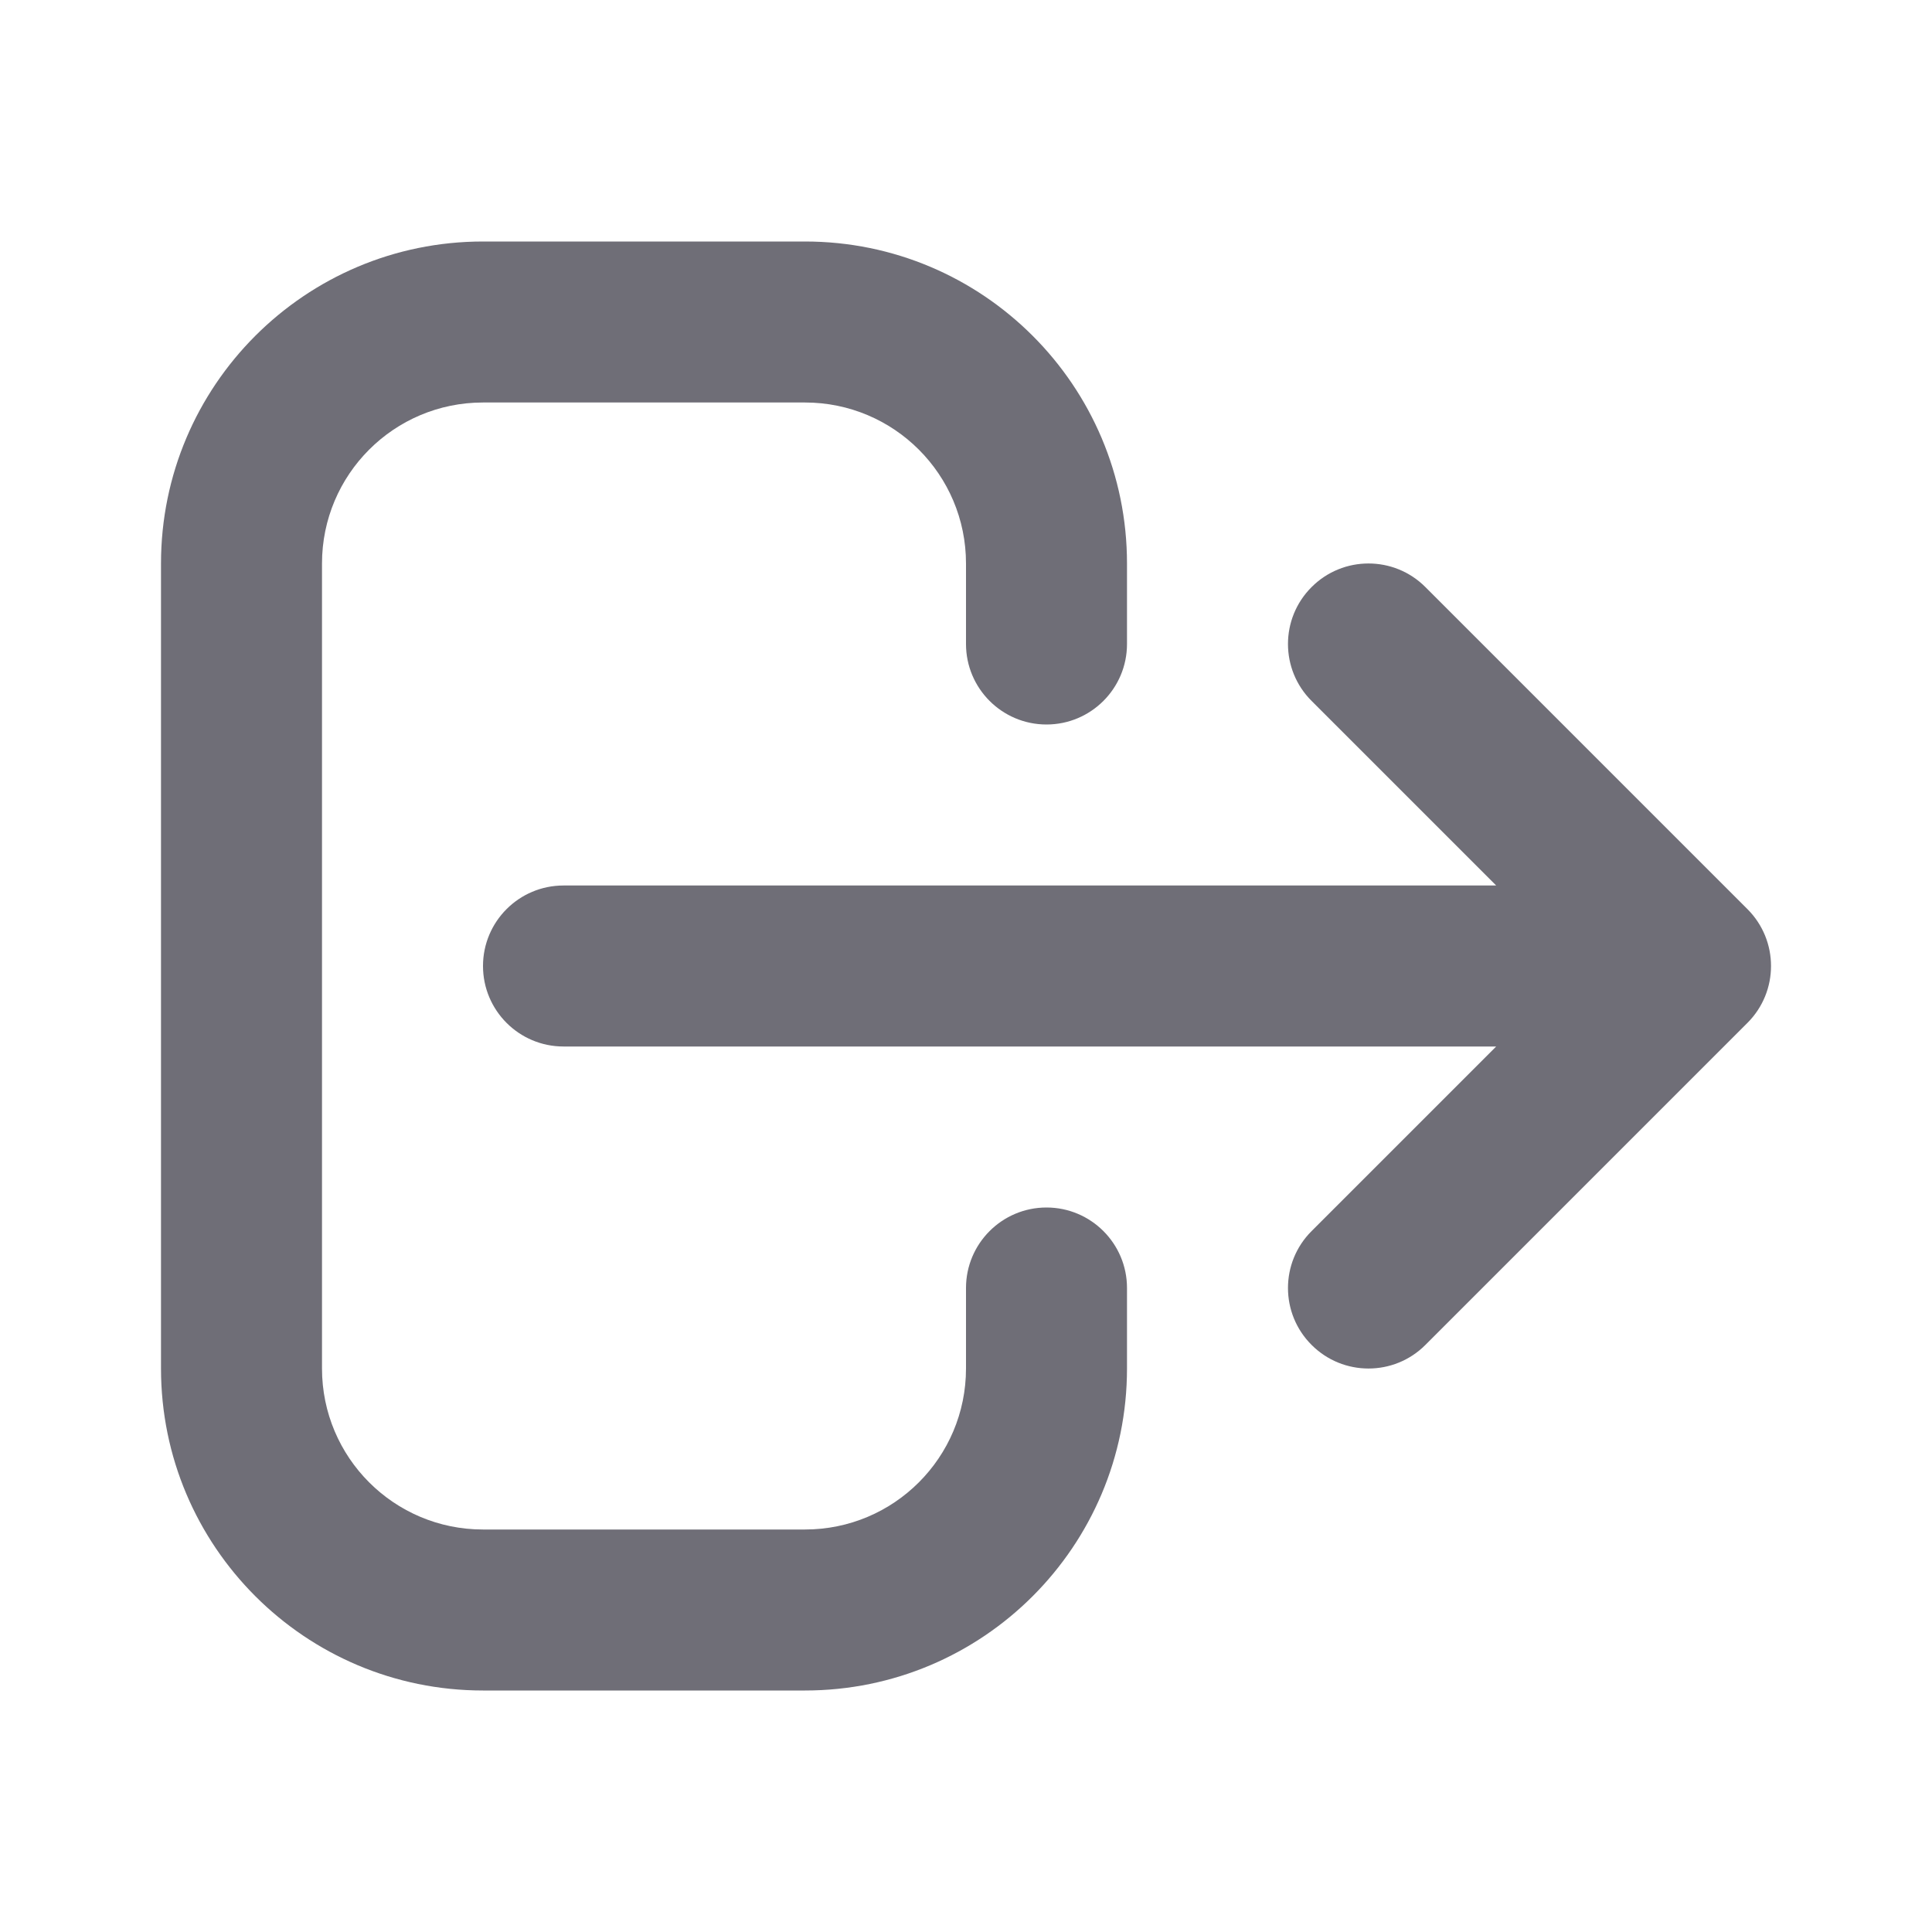 <svg width="24" height="24" viewBox="0 0 24 24" fill="none" xmlns="http://www.w3.org/2000/svg">
<path fill-rule="evenodd" clip-rule="evenodd" d="M6 5C4.895 5 4 5.895 4 7V17C4 18.105 4.895 19 6 19H10C11.105 19 12 18.105 12 17V16C12 15.448 12.448 15 13 15C13.552 15 14 15.448 14 16V17C14 19.209 12.209 21 10 21H6C3.791 21 2 19.209 2 17V7C2 4.791 3.791 3 6 3H10C12.209 3 14 4.791 14 7V8C14 8.552 13.552 9 13 9C12.448 9 12 8.552 12 8V7C12 5.895 11.105 5 10 5H6ZM16.293 7.293C16.683 6.902 17.317 6.902 17.707 7.293L21.707 11.293C22.098 11.683 22.098 12.317 21.707 12.707L17.707 16.707C17.317 17.098 16.683 17.098 16.293 16.707C15.902 16.317 15.902 15.683 16.293 15.293L18.586 13L7 13C6.448 13 6 12.552 6 12C6 11.448 6.448 11 7 11L18.586 11L16.293 8.707C15.902 8.317 15.902 7.683 16.293 7.293Z" fill="#6F6E77"/>
</svg>
